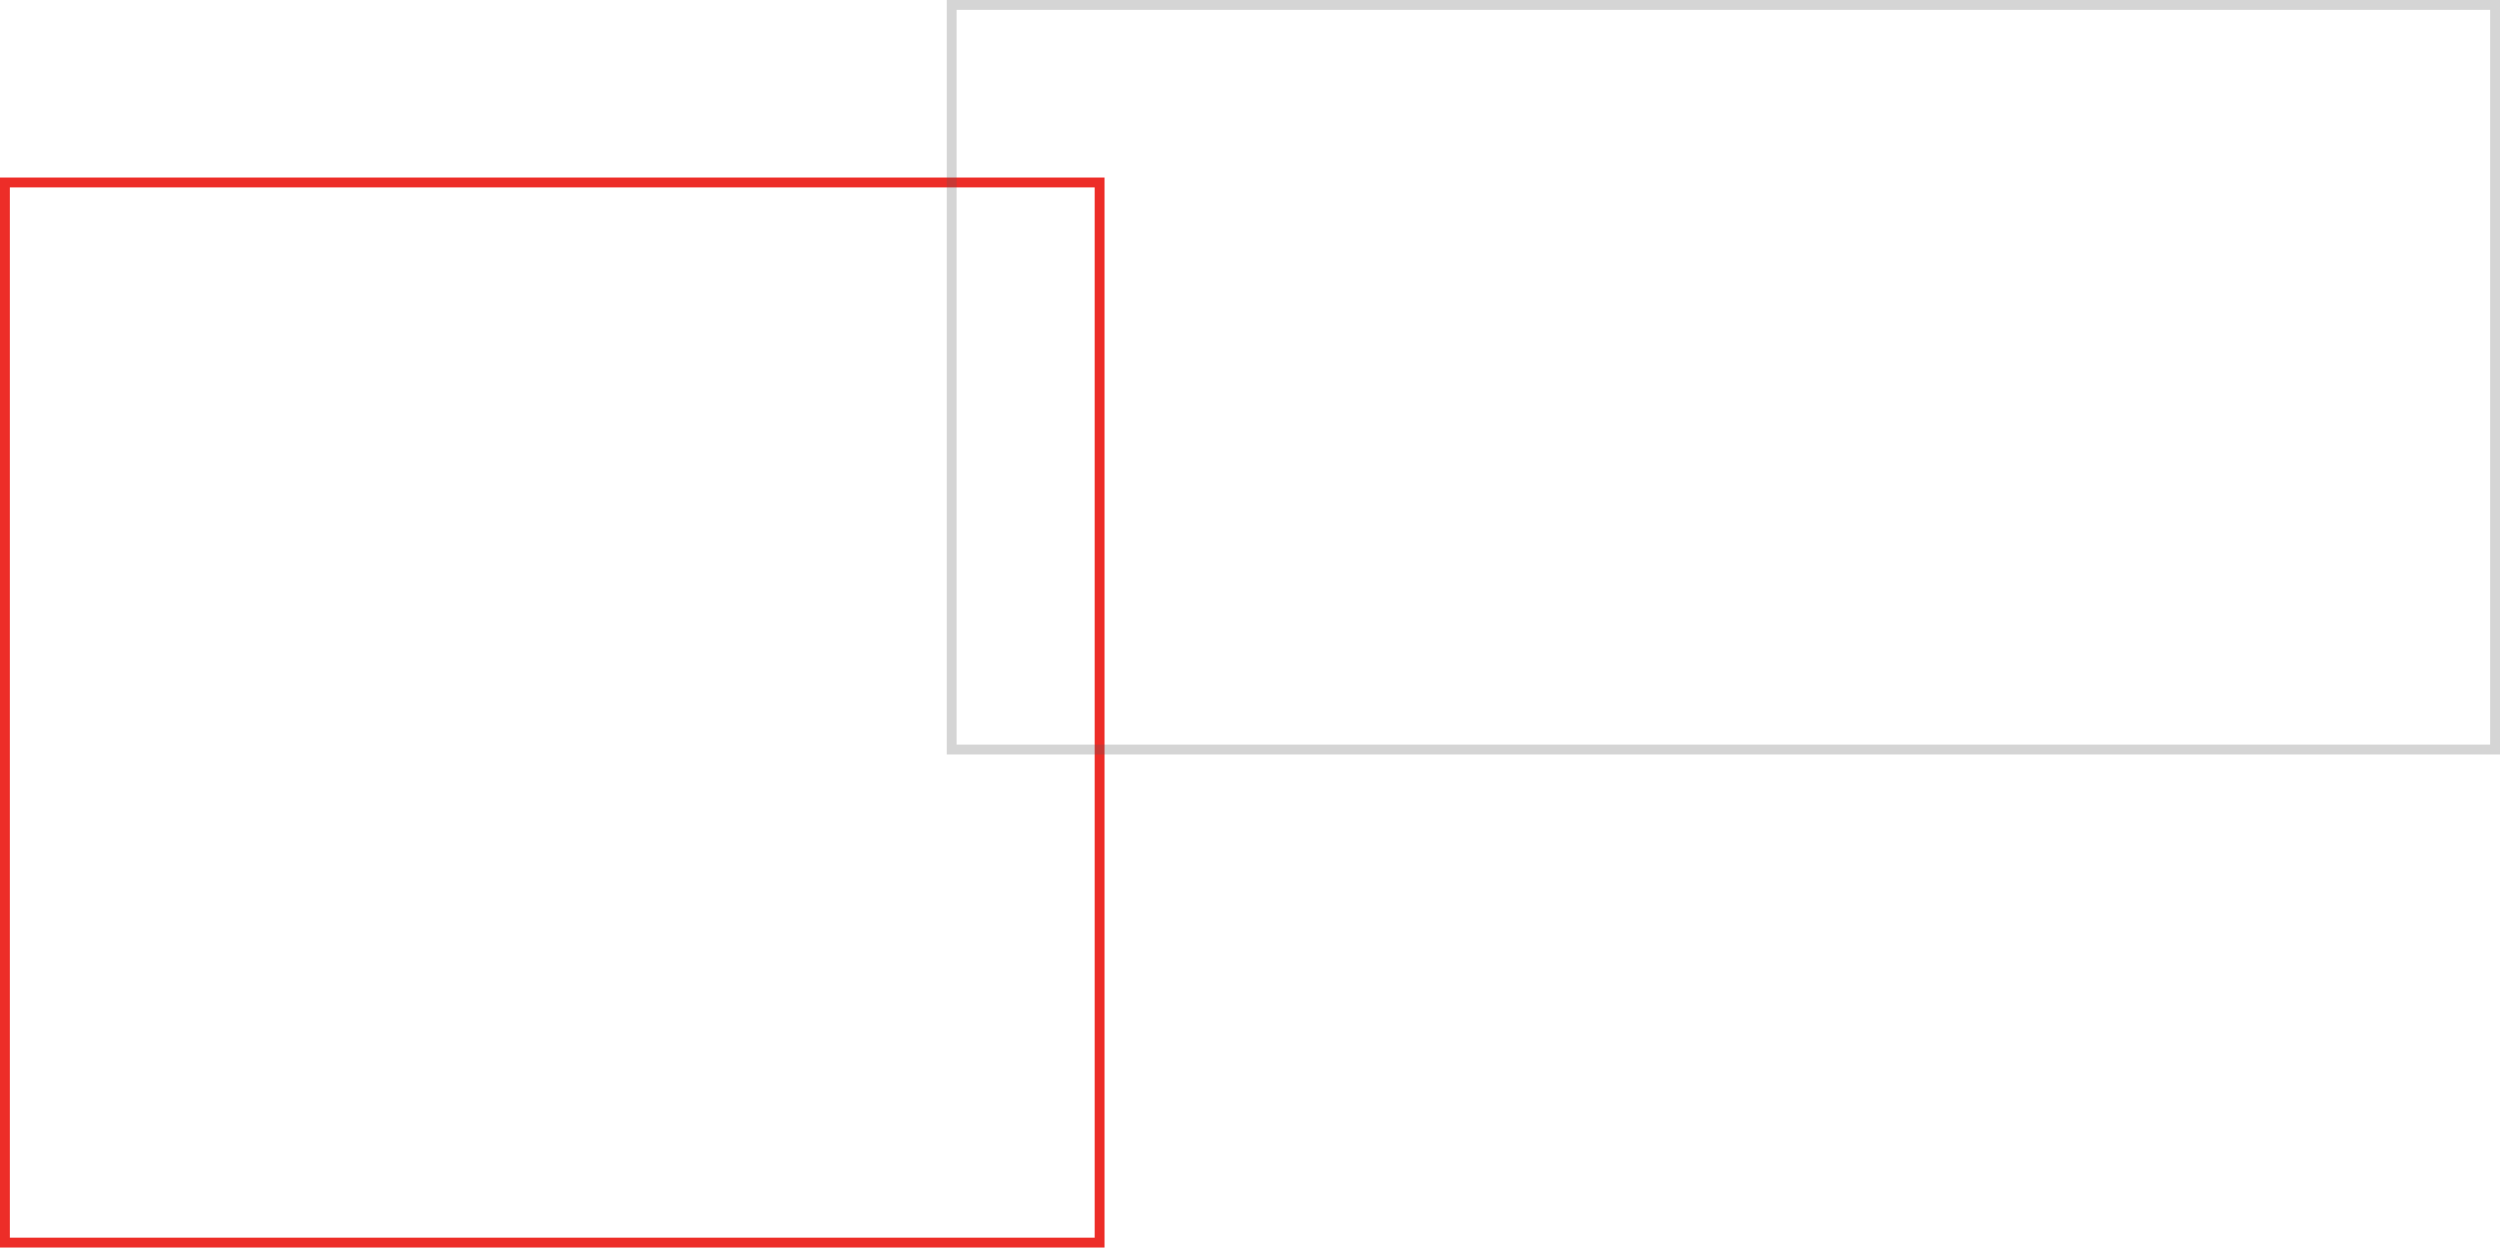 <svg xmlns="http://www.w3.org/2000/svg" width="507" height="253" viewBox="0 0 507 253">
    <g fill="none" fill-rule="evenodd" stroke-width="2">
        <path stroke="#ED2D28" d="M1 37h222v215H1z"/>
        <path stroke="#58595B" d="M193 1h313v151H193z" opacity=".25"/>
    </g>
</svg>
